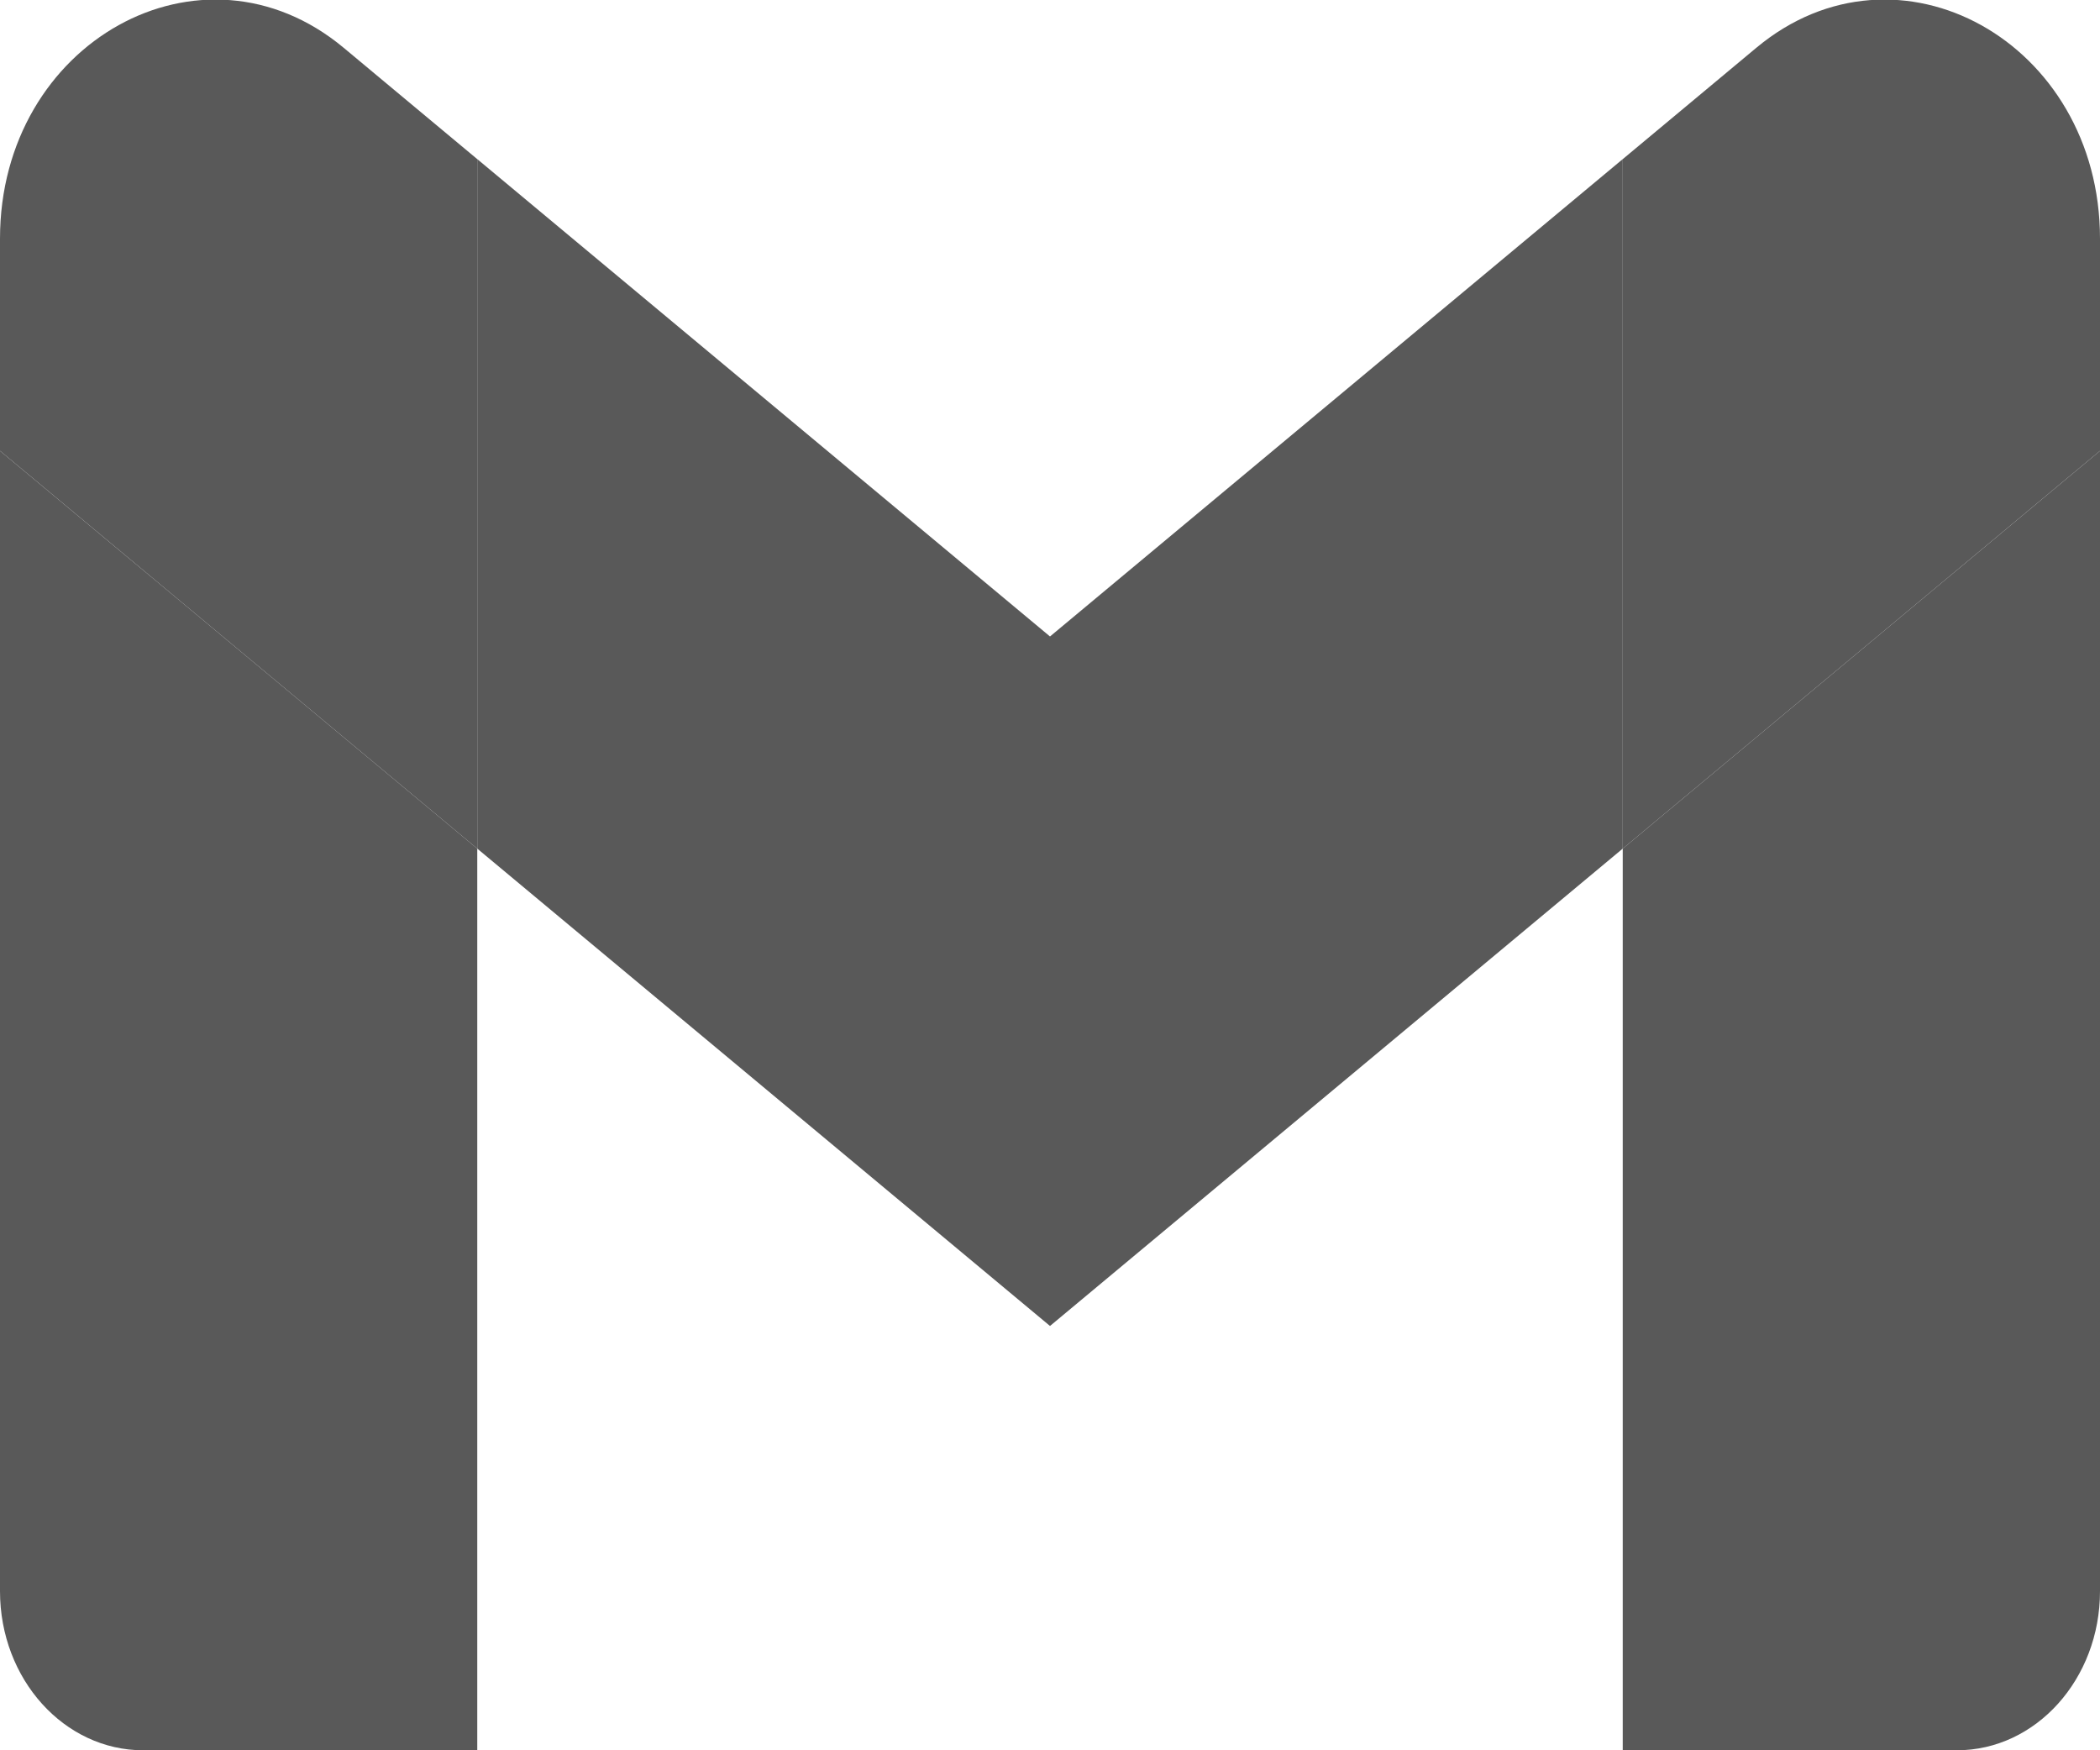 <svg width="60" height="50" viewBox="0 0 60 50" fill="none" xmlns="http://www.w3.org/2000/svg">
<g clip-path="url(#clip0)">
<path d="M4.091 50H13.636V24.242L0 12.879V45.455C0 47.97 1.834 50 4.091 50Z" fill="#595959"/>
<path d="M46.364 50H55.909C58.173 50 60 47.962 60 45.455V12.879L46.364 24.242" fill="#595959"/>
<path d="M46.364 4.546V24.243L60 12.879V6.818C60 1.197 54.225 -2.007 50.182 1.364" fill="#595959"/>
<path d="M13.636 24.242V4.545L30 18.182L46.364 4.545V24.242L30 37.879" fill="#595959"/>
<path d="M0 6.818V12.879L13.636 24.243V4.546L9.818 1.364C5.768 -2.007 0 1.197 0 6.818Z" fill="#595959"/>
</g>
<defs>
<clipPath id="clip0">
<rect width="60" height="50" fill="white"/>
</clipPath>
</defs>
</svg>
